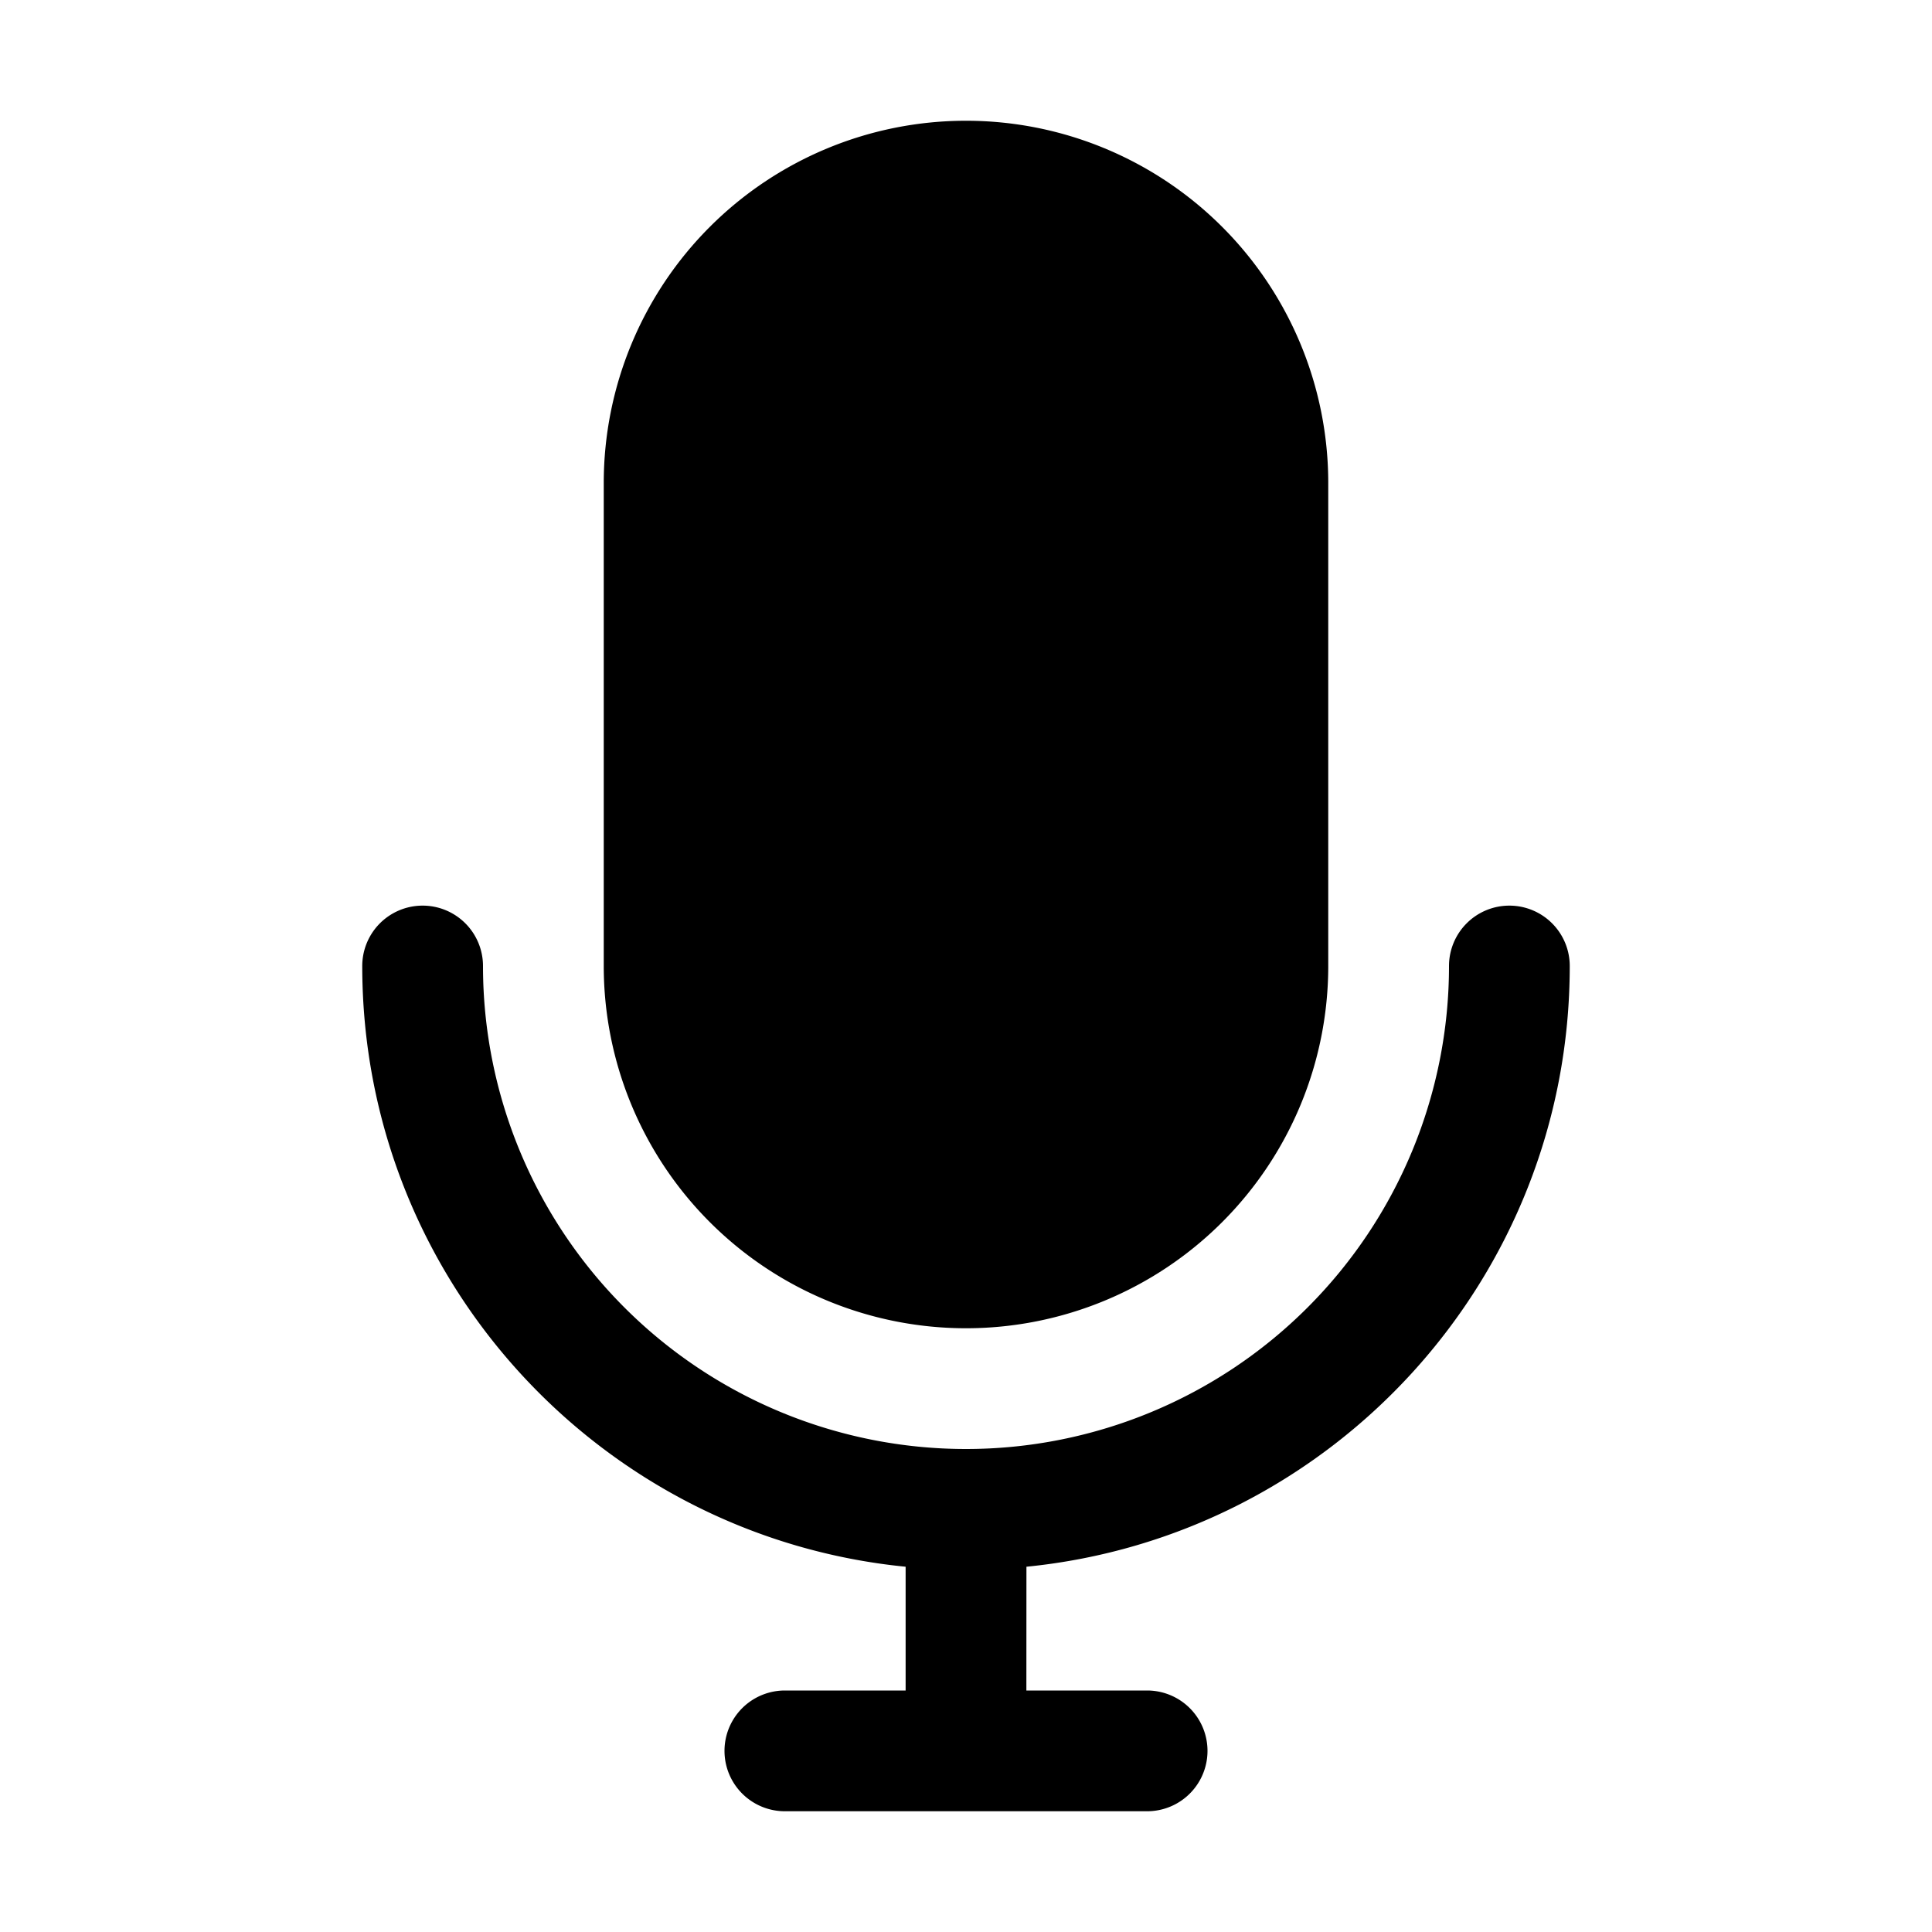 <svg xmlns="http://www.w3.org/2000/svg" viewBox="0 0 32 32"><path fill="currentColor" fill-rule="nonzero" d="M25 15a1 1 0 0 1 1 1c0 5.185-3.946 9.448-8.999 9.95L17 28h2a1 1 0 0 1 0 2h-6a1 1 0 0 1 0-2h2v-2.05C9.947 25.45 6 21.186 6 16a1 1 0 0 1 2 0 8 8 0 1 0 16 0 1 1 0 0 1 1-1M16 2a6 6 0 0 1 6 6v8a6 6 0 1 1-12 0V8a6 6 0 0 1 6-6"/></svg>